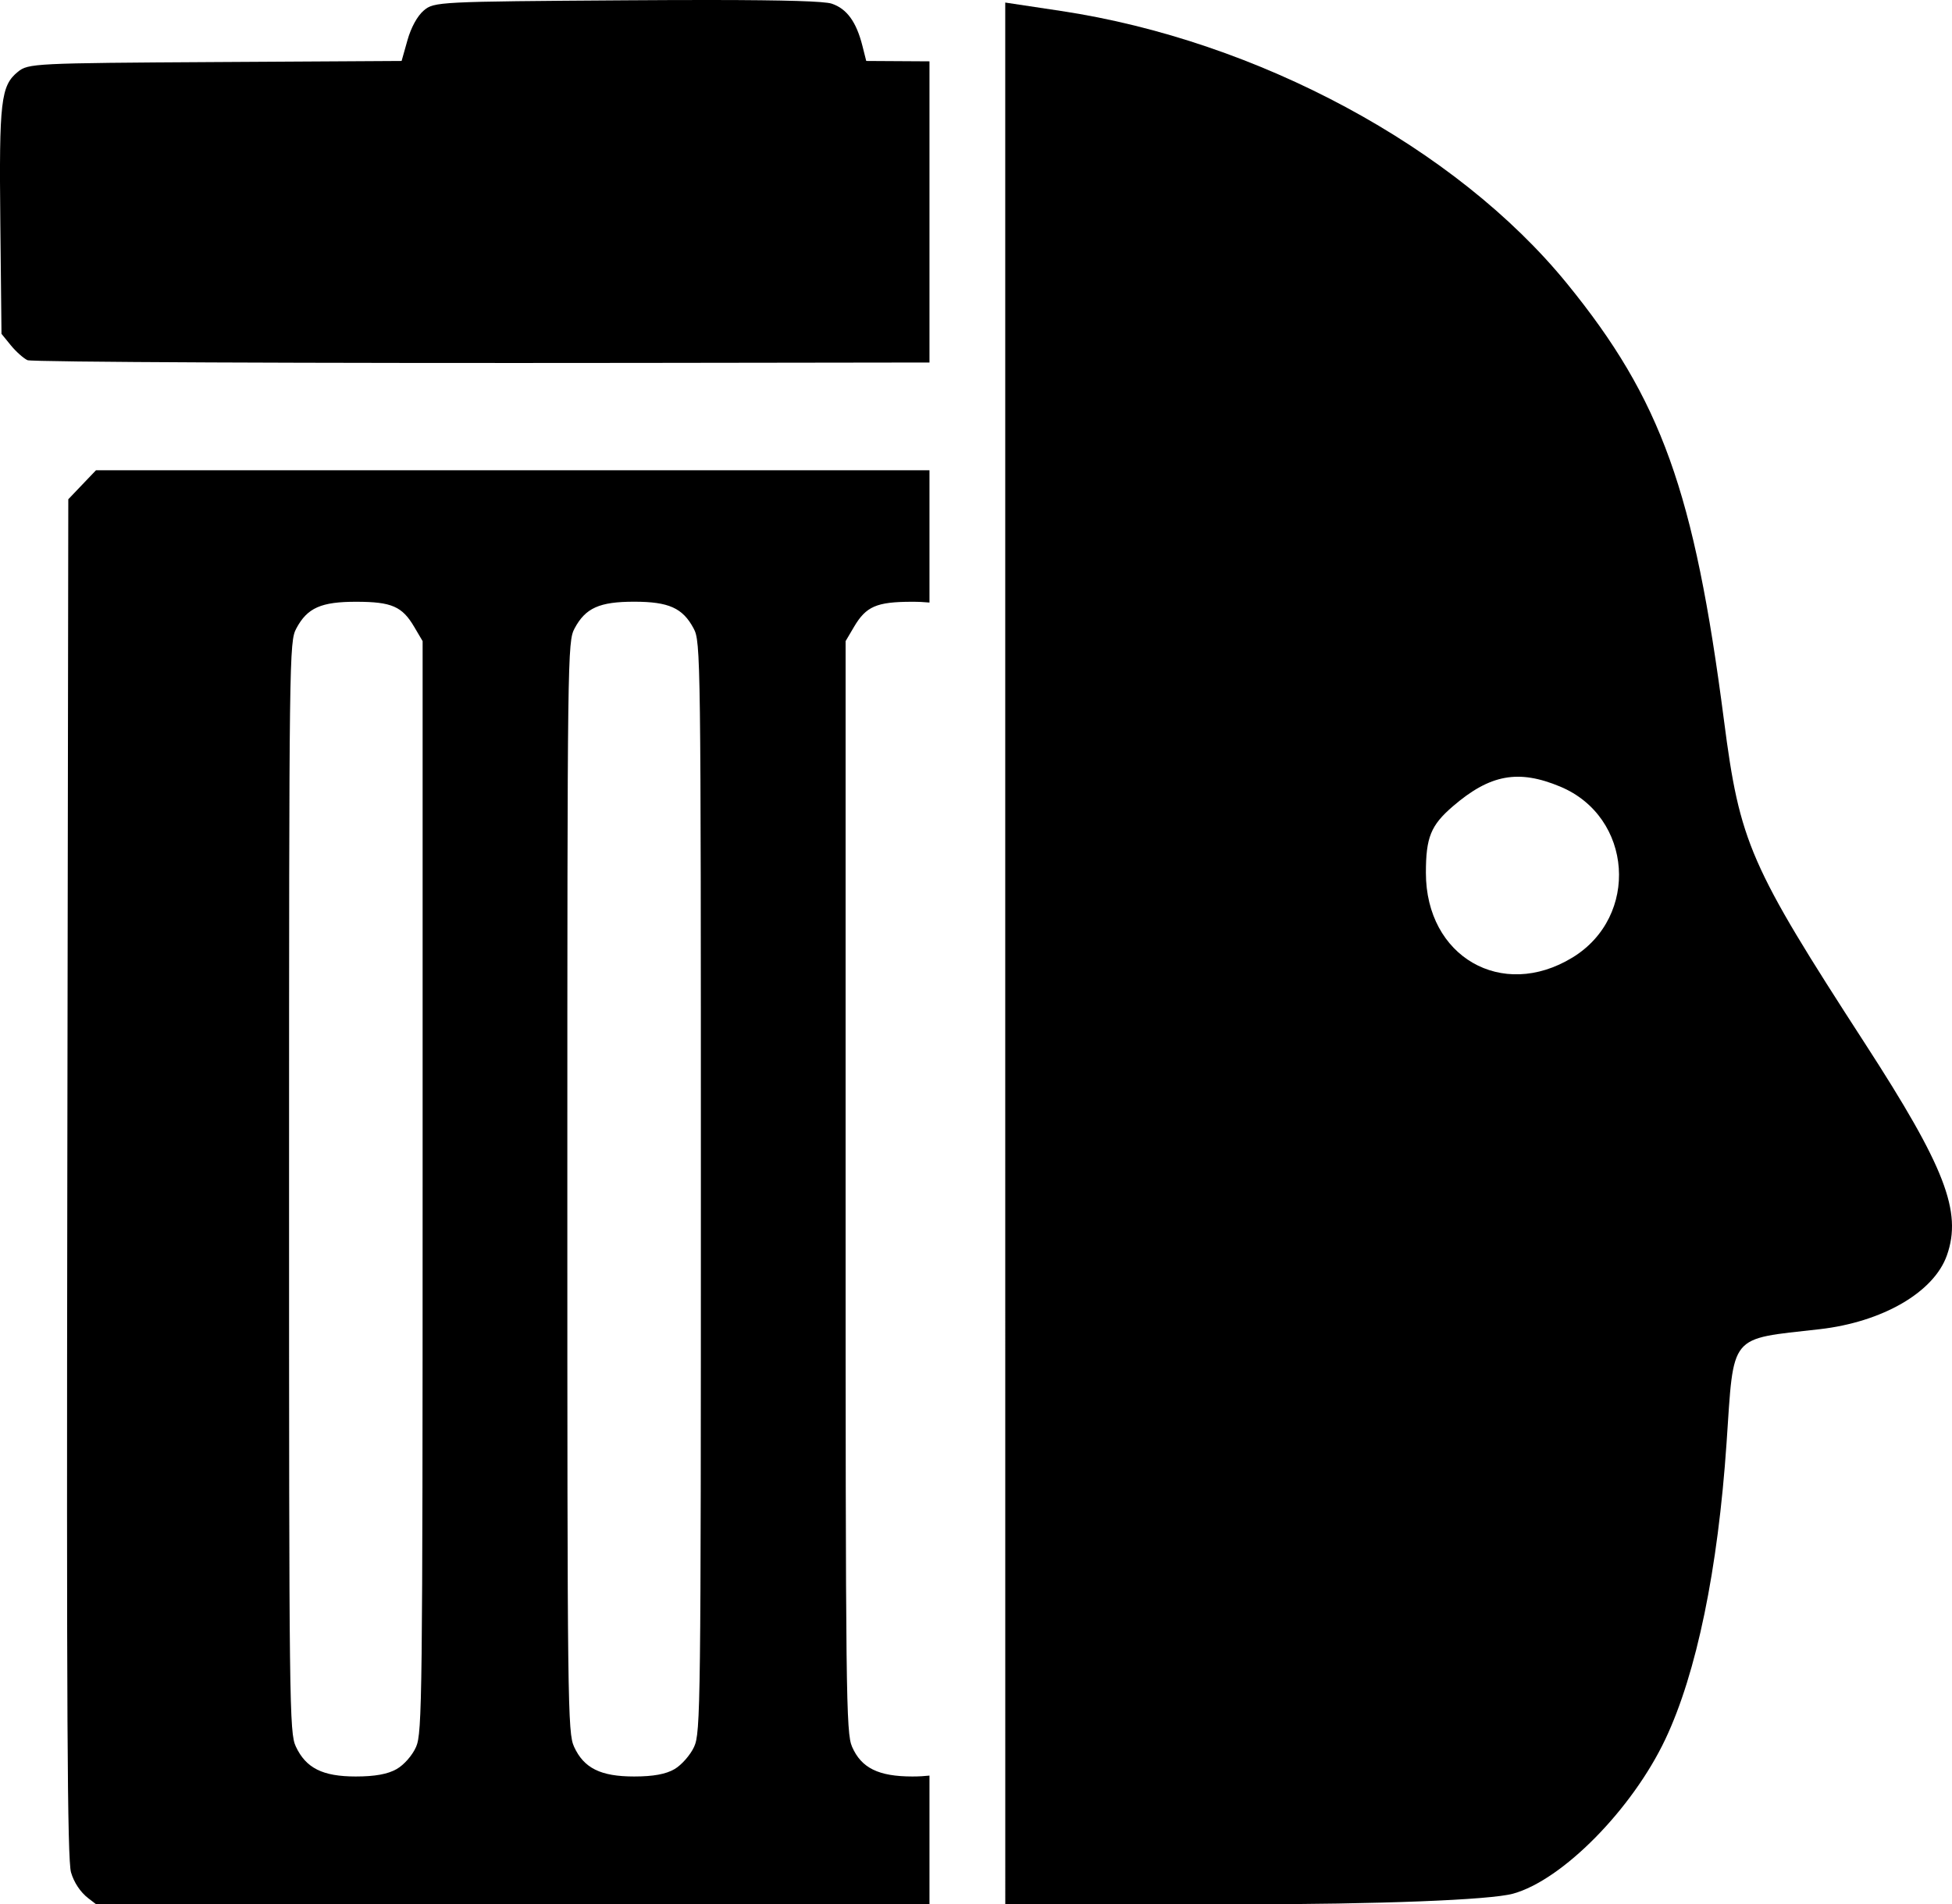 <?xml version="1.0" encoding="UTF-8" standalone="no"?>
<!-- Created with Inkscape (http://www.inkscape.org/) -->

<svg
   width="53.406mm"
   height="52.113mm"
   viewBox="0 0 53.406 52.113"
   version="1.1"
   id="svg8"
   inkscape:version="1.1.2 (0a00cf5339, 2022-02-04)"
   sodipodi:docname="character_remove.svg"
   xmlns:inkscape="http://www.inkscape.org/namespaces/inkscape"
   xmlns:sodipodi="http://sodipodi.sourceforge.net/DTD/sodipodi-0.dtd"
   xmlns="http://www.w3.org/2000/svg"
   xmlns:svg="http://www.w3.org/2000/svg"
   xmlns:rdf="http://www.w3.org/1999/02/22-rdf-syntax-ns#"
   xmlns:cc="http://creativecommons.org/ns#"
   xmlns:dc="http://purl.org/dc/elements/1.1/">
  <defs
     id="defs2" />
  <sodipodi:namedview
     id="base"
     pagecolor="#ffffff"
     bordercolor="#666666"
     borderopacity="1.0"
     inkscape:pageopacity="0.0"
     inkscape:pageshadow="2"
     inkscape:zoom="0.35"
     inkscape:cx="478.57143"
     inkscape:cy="658.57143"
     inkscape:document-units="mm"
     inkscape:current-layer="layer1"
     showgrid="false"
     fit-margin-top="0"
     fit-margin-left="0"
     fit-margin-right="0"
     fit-margin-bottom="0"
     inkscape:window-width="1846"
     inkscape:window-height="1016"
     inkscape:window-x="74"
     inkscape:window-y="1107"
     inkscape:window-maximized="1"
     showguides="false"
     inkscape:pagecheckerboard="0" />
  <g
     inkscape:label="Capa 1"
     inkscape:groupmode="layer"
     id="layer1"
     transform="translate(-0.505,-0.204)">
    <path
       id="path836"
       style="fill:#000000;stroke-width:0.41"
       d="M 73.527 0 C 70.979 -0.003 68.019 0.008 64.633 0.031 C 45.246 0.162 44.815 0.184 43.756 1.08 C 43.093 1.641 42.442 2.827 42.07 4.145 L 41.463 6.295 L 22.203 6.408 C 3.512 6.518 2.911 6.549 1.846 7.416 C 0.085 8.849 -0.099 10.437 0.033 23.012 L 0.154 34.475 L 1.113 35.652 C 1.64 36.3 2.415 36.993 2.836 37.193 C 3.257 37.394 31.654 37.52 65.939 37.475 L 95.963 37.434 L 95.963 6.334 L 89.434 6.295 L 89.039 4.732 C 88.412 2.251 87.426 0.897 85.867 0.377 C 85.129 0.131 81.173 0.008 73.527 0 z M 9.912 48.559 L 8.48 50.057 L 7.051 51.557 L 6.949 121.611 C 6.87 177.083 6.949 192.018 7.332 193.346 C 7.634 194.392 8.305 195.399 9.117 196.023 L 10.42 197.025 L 65.467 197.025 L 95.963 197.025 L 95.963 183.355 C 95.448 183.41 94.887 183.447 94.203 183.447 C 90.702 183.446 88.931 182.576 87.973 180.383 C 87.345 178.947 87.303 175.271 87.303 122.527 L 87.303 66.205 L 88.176 64.725 C 89.417 62.62 90.5 62.148 94.121 62.141 C 94.819 62.139 95.414 62.17 95.963 62.221 L 95.963 48.559 L 65.467 48.559 L 9.912 48.559 z M 65.467 62.135 C 69.044 62.135 70.485 62.781 71.611 64.893 C 72.343 66.264 72.36 67.529 72.361 122.58 C 72.363 176.33 72.331 178.931 71.66 180.389 C 71.274 181.228 70.368 182.26 69.648 182.682 C 68.746 183.21 67.448 183.447 65.467 183.447 C 62.016 183.447 60.291 182.594 59.275 180.389 C 58.604 178.931 58.573 176.33 58.574 122.58 C 58.576 67.529 58.591 66.264 59.322 64.893 C 60.448 62.781 61.889 62.135 65.467 62.135 z M 36.814 62.141 C 40.436 62.148 41.519 62.62 42.76 64.725 L 43.633 66.205 L 43.633 122.527 C 43.632 175.271 43.588 178.947 42.961 180.383 C 42.578 181.26 41.718 182.244 40.951 182.682 C 40.032 183.207 38.706 183.447 36.732 183.447 C 33.314 183.448 31.59 182.587 30.543 180.355 C 29.875 178.932 29.842 176.256 29.844 122.58 C 29.845 67.529 29.862 66.264 30.594 64.893 C 31.729 62.764 33.154 62.133 36.814 62.141 z "
       transform="matrix(0.265,0,0,0.265,0.505,0.204)" />
    <path
       style="fill:#000000;stroke-width:0.265"
       d="M 28.008,26.296 V 0.274 l 1.521,0.229 c 5.384,0.81 10.816,3.737 13.849,7.461 2.577,3.164 3.484,5.689 4.294,11.951 0.435,3.359 0.698,3.963 3.861,8.848 2.188,3.379 2.659,4.598 2.239,5.792 -0.355,1.011 -1.762,1.827 -3.486,2.023 -2.496,0.284 -2.338,0.09 -2.543,3.111 -0.236,3.469 -0.82,6.3 -1.673,8.105 -0.908,1.921 -2.821,3.861 -4.171,4.231 -0.63,0.172 -3.655,0.29 -7.474,0.291 l -6.416,10e-4 z m 15.517,0.112 c 1.844,-1.124 1.651,-3.85 -0.332,-4.678 -1.145,-0.478 -1.92,-0.337 -2.936,0.537 -0.606,0.521 -0.74,0.852 -0.74,1.822 0,2.294 2.078,3.496 4.008,2.319 z"
       id="path32"
       inkscape:connector-curvature="0"
       sodipodi:nodetypes="ccsscscasscccccsssc" />
  </g>
</svg>

